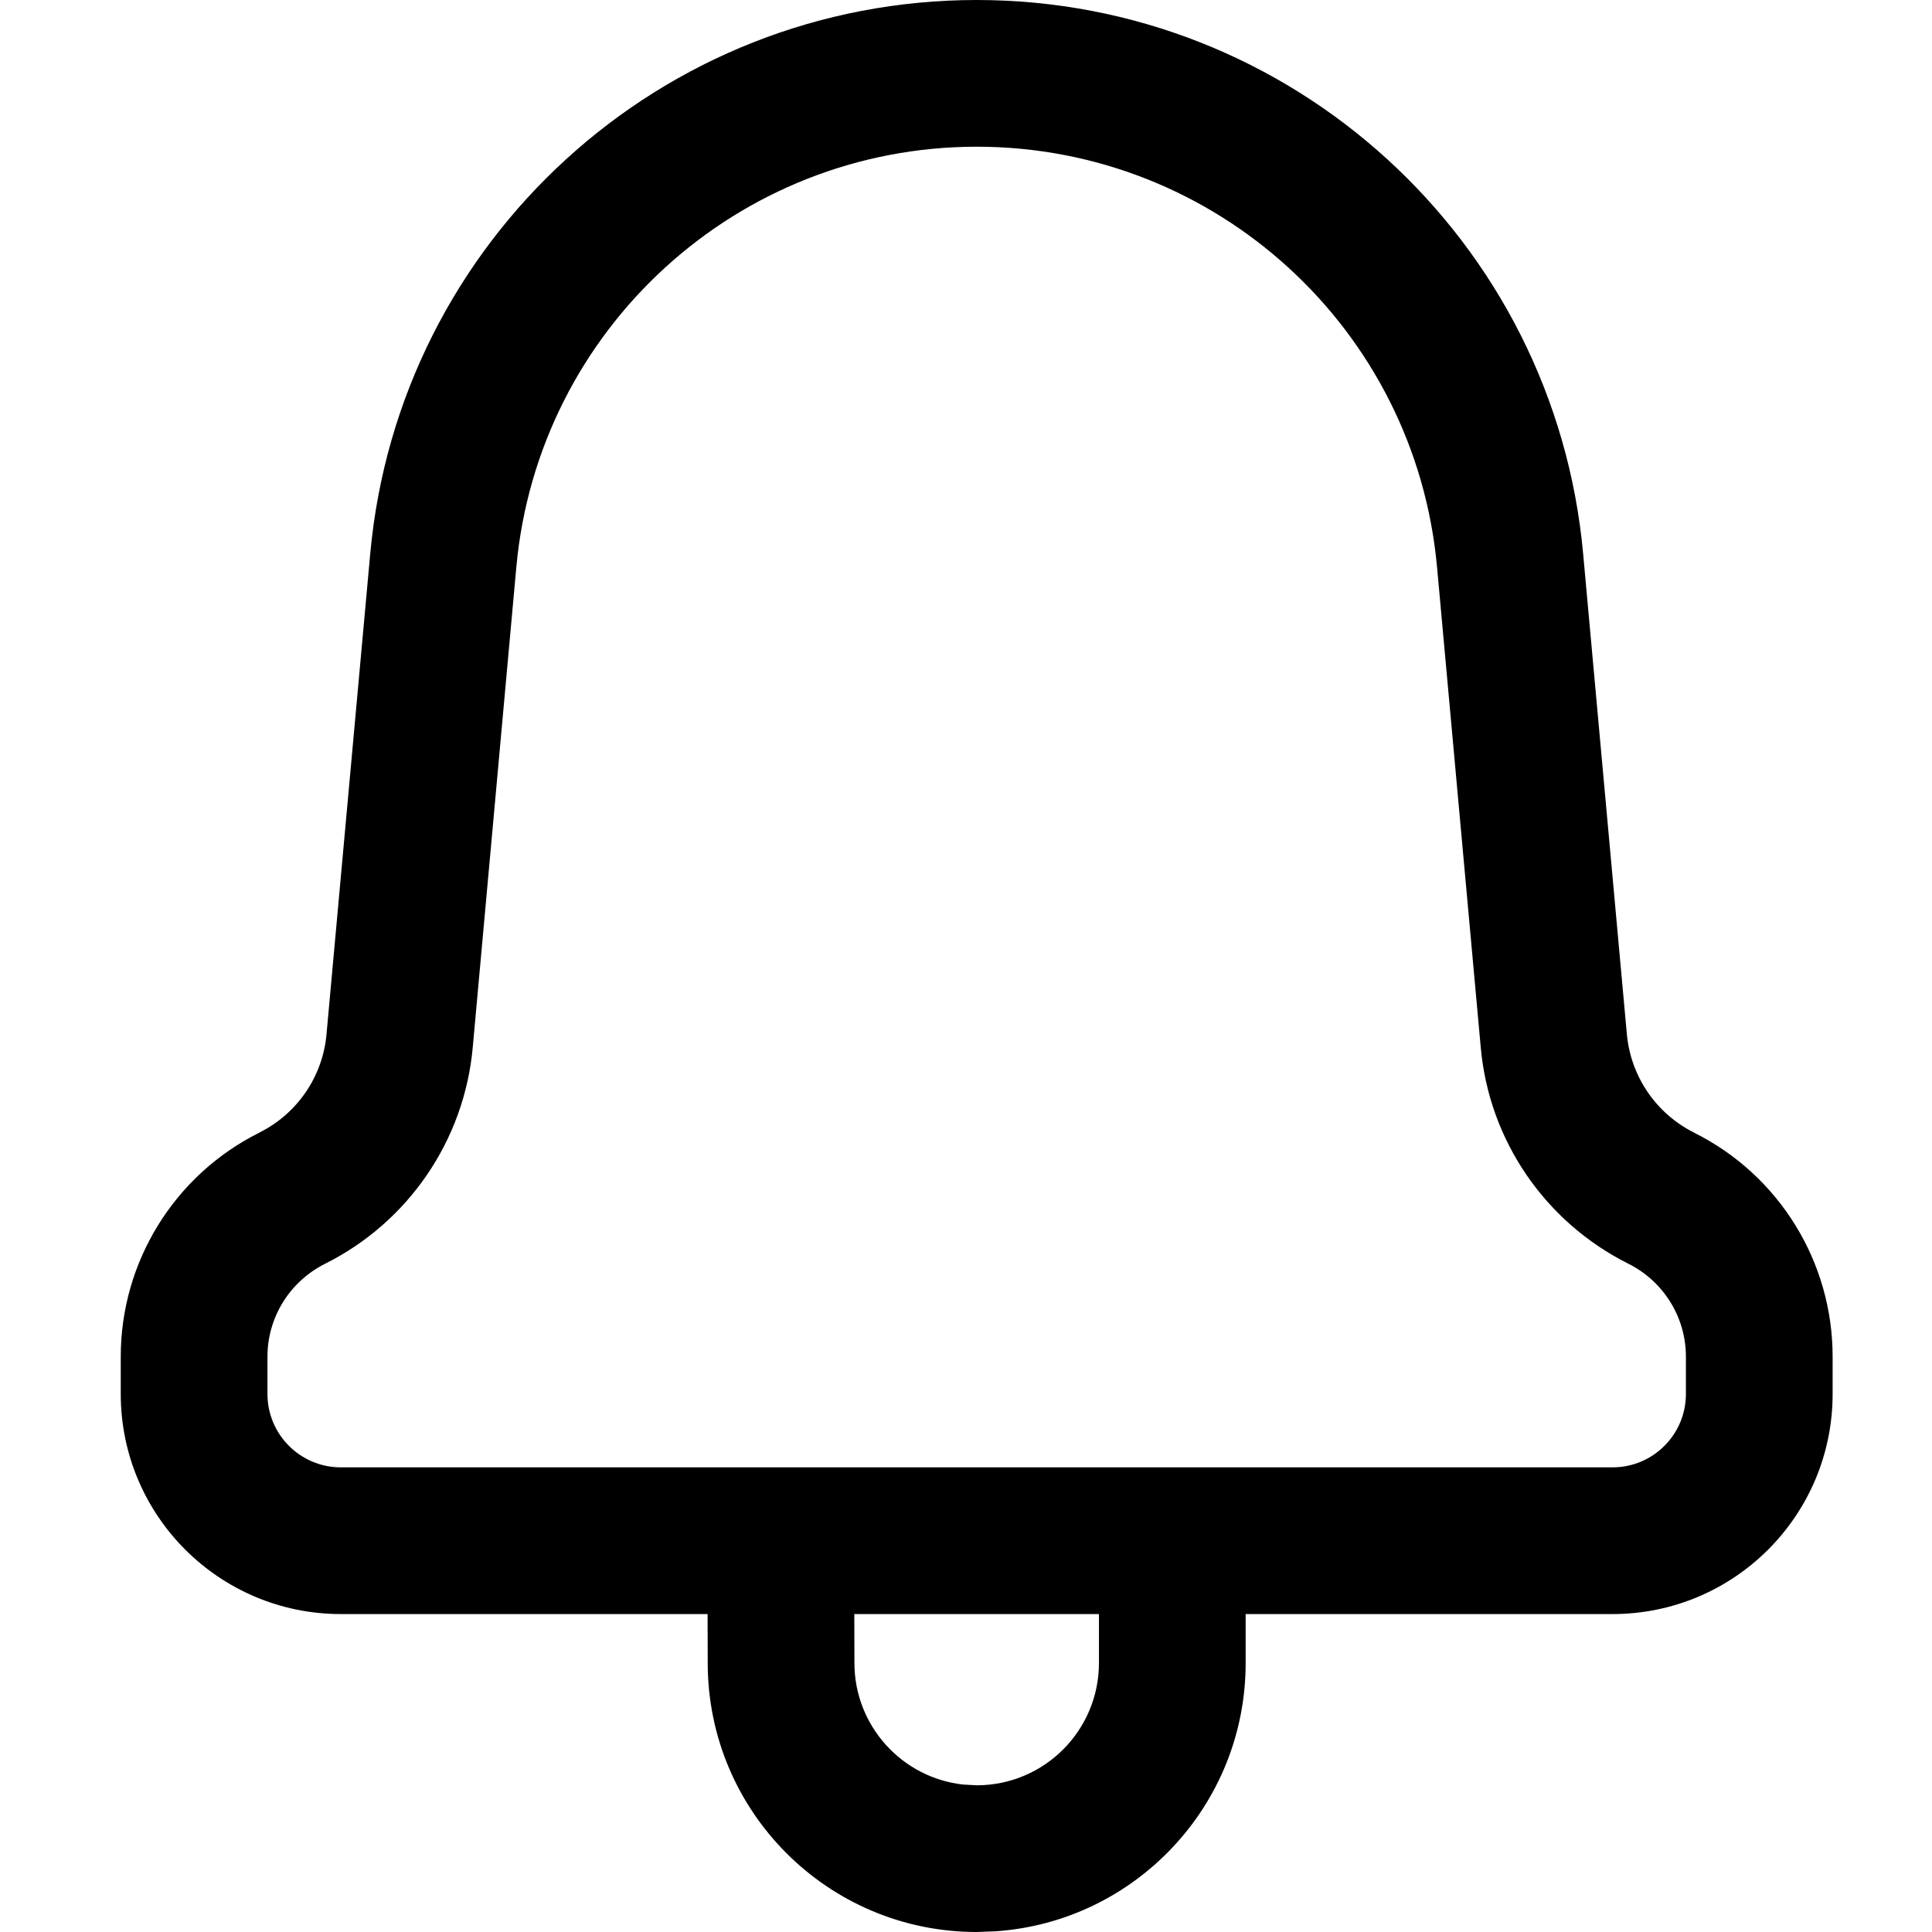 <svg width="16" height="16" viewBox="0 0 16 16" fill="none" xmlns="http://www.w3.org/2000/svg">
<path fill-rule="evenodd" clip-rule="evenodd" d="M8.089 0C10.697 0 12.875 1.989 13.111 4.587L13.473 8.565C13.505 8.914 13.715 9.222 14.028 9.379L14.031 9.381C14.734 9.732 15.177 10.45 15.177 11.235V11.544C15.177 12.551 14.361 13.367 13.354 13.367L10.316 13.367L10.316 13.772C10.316 14.949 9.404 15.913 8.248 15.994L8.089 16C6.858 16 5.861 15.003 5.861 13.772L5.86 13.367L2.823 13.367C1.816 13.367 1 12.551 1 11.544V11.235C1 10.45 1.444 9.732 2.146 9.381L2.149 9.379C2.463 9.222 2.673 8.914 2.704 8.565L3.066 4.587C3.302 1.989 5.48 0 8.089 0ZM9.101 13.367H7.075L7.076 13.772C7.076 14.294 7.471 14.724 7.978 14.779L8.089 14.785C8.648 14.785 9.101 14.331 9.101 13.772L9.101 13.367ZM8.089 1.215C6.109 1.215 4.456 2.725 4.276 4.697L3.915 8.675C3.845 9.444 3.382 10.121 2.692 10.466C2.399 10.613 2.215 10.91 2.215 11.235V11.544C2.215 11.88 2.487 12.152 2.823 12.152H13.354C13.69 12.152 13.962 11.88 13.962 11.544V11.235C13.962 10.91 13.778 10.613 13.488 10.467C12.795 10.121 12.332 9.444 12.263 8.675L11.901 4.697C11.722 2.725 10.069 1.215 8.089 1.215Z" fill="#000000"/>
</svg>
